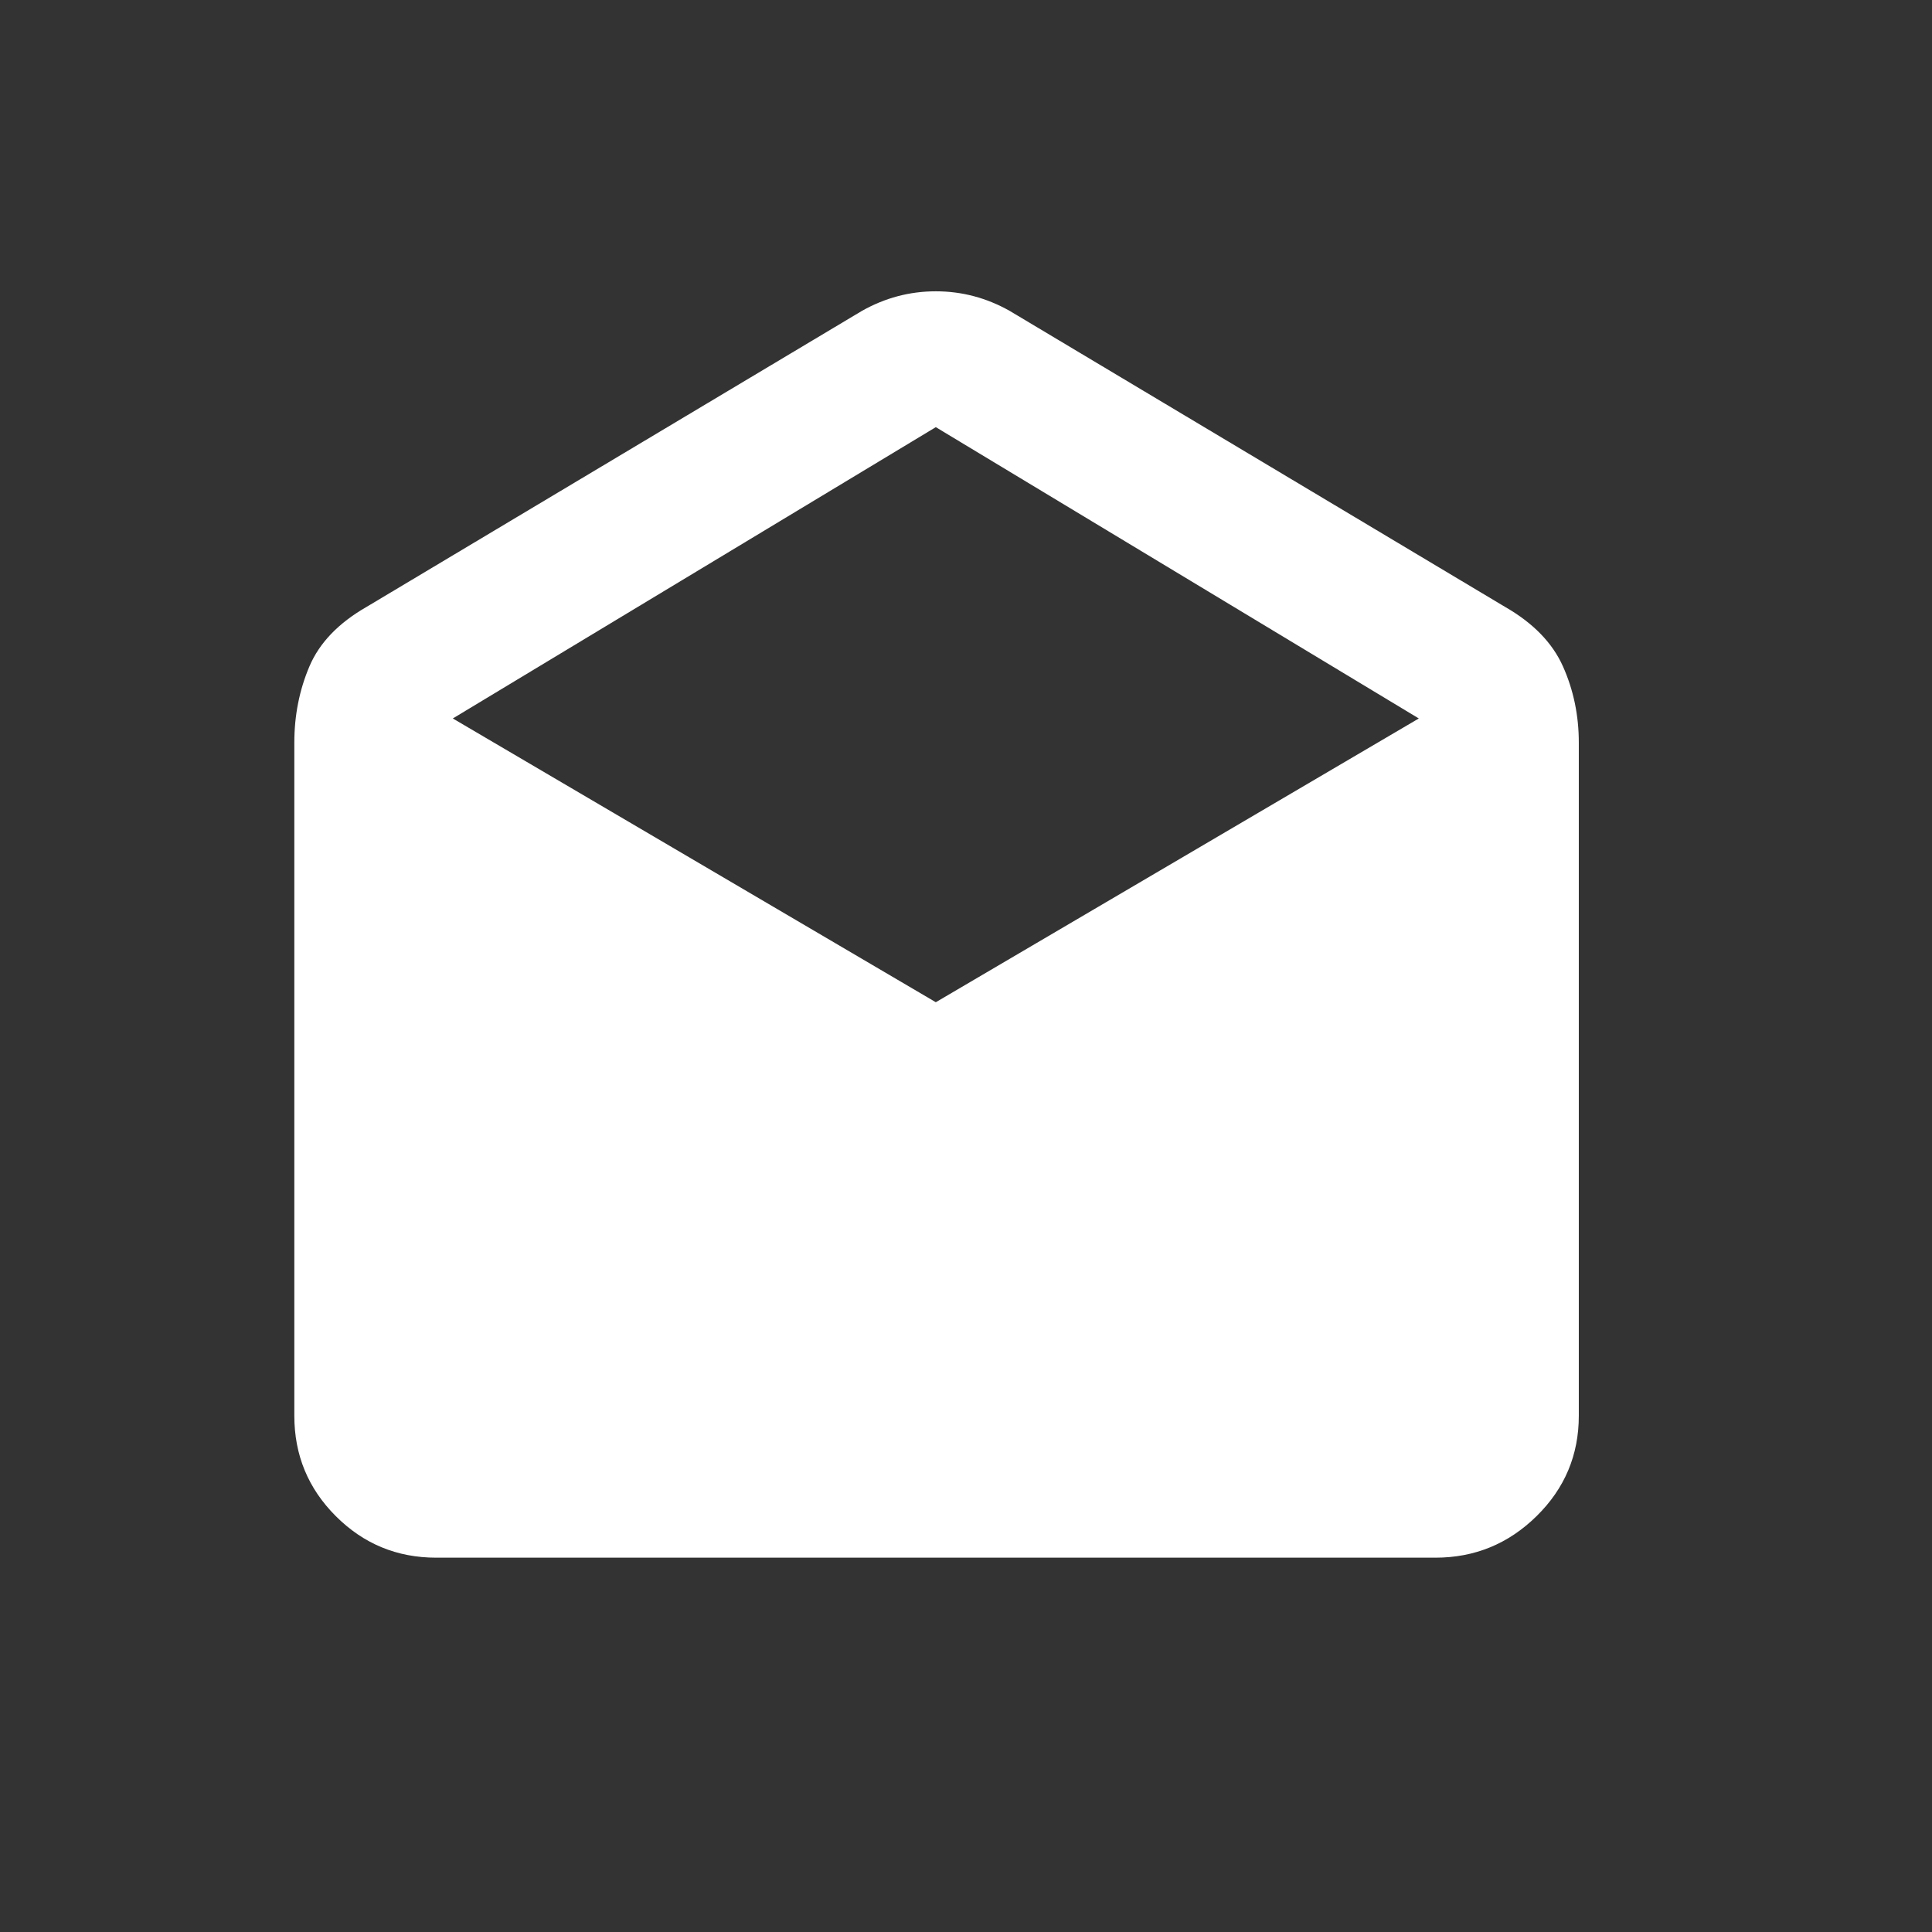 <svg width="64" height="64" viewBox="0 0 64 64" fill="none" xmlns="http://www.w3.org/2000/svg">
<rect x="0" y="0" width="64" height="64" fill="#333333" stroke="none"/>
<path d="M33.45 10.3L49.85 20.1C50.783 20.634 51.425 21.292 51.775 22.075C52.125 22.859 52.3 23.7 52.3 24.6V46.9C52.3 48.2 51.833 49.309 50.9 50.225C49.967 51.142 48.85 51.6 47.55 51.6H14.45C13.15 51.6 12.042 51.142 11.125 50.225C10.208 49.309 9.75 48.2 9.75 46.9V24.6C9.75 23.7 9.917 22.859 10.25 22.075C10.583 21.292 11.217 20.634 12.15 20.1L28.55 10.3C29.317 9.867 30.133 9.65 31 9.65C31.867 9.65 32.683 9.867 33.45 10.3ZM31 33.2L47 23.8L31 14.15L15 23.8L31 33.2Z" fill="#FFFFFF"/>
</svg>
